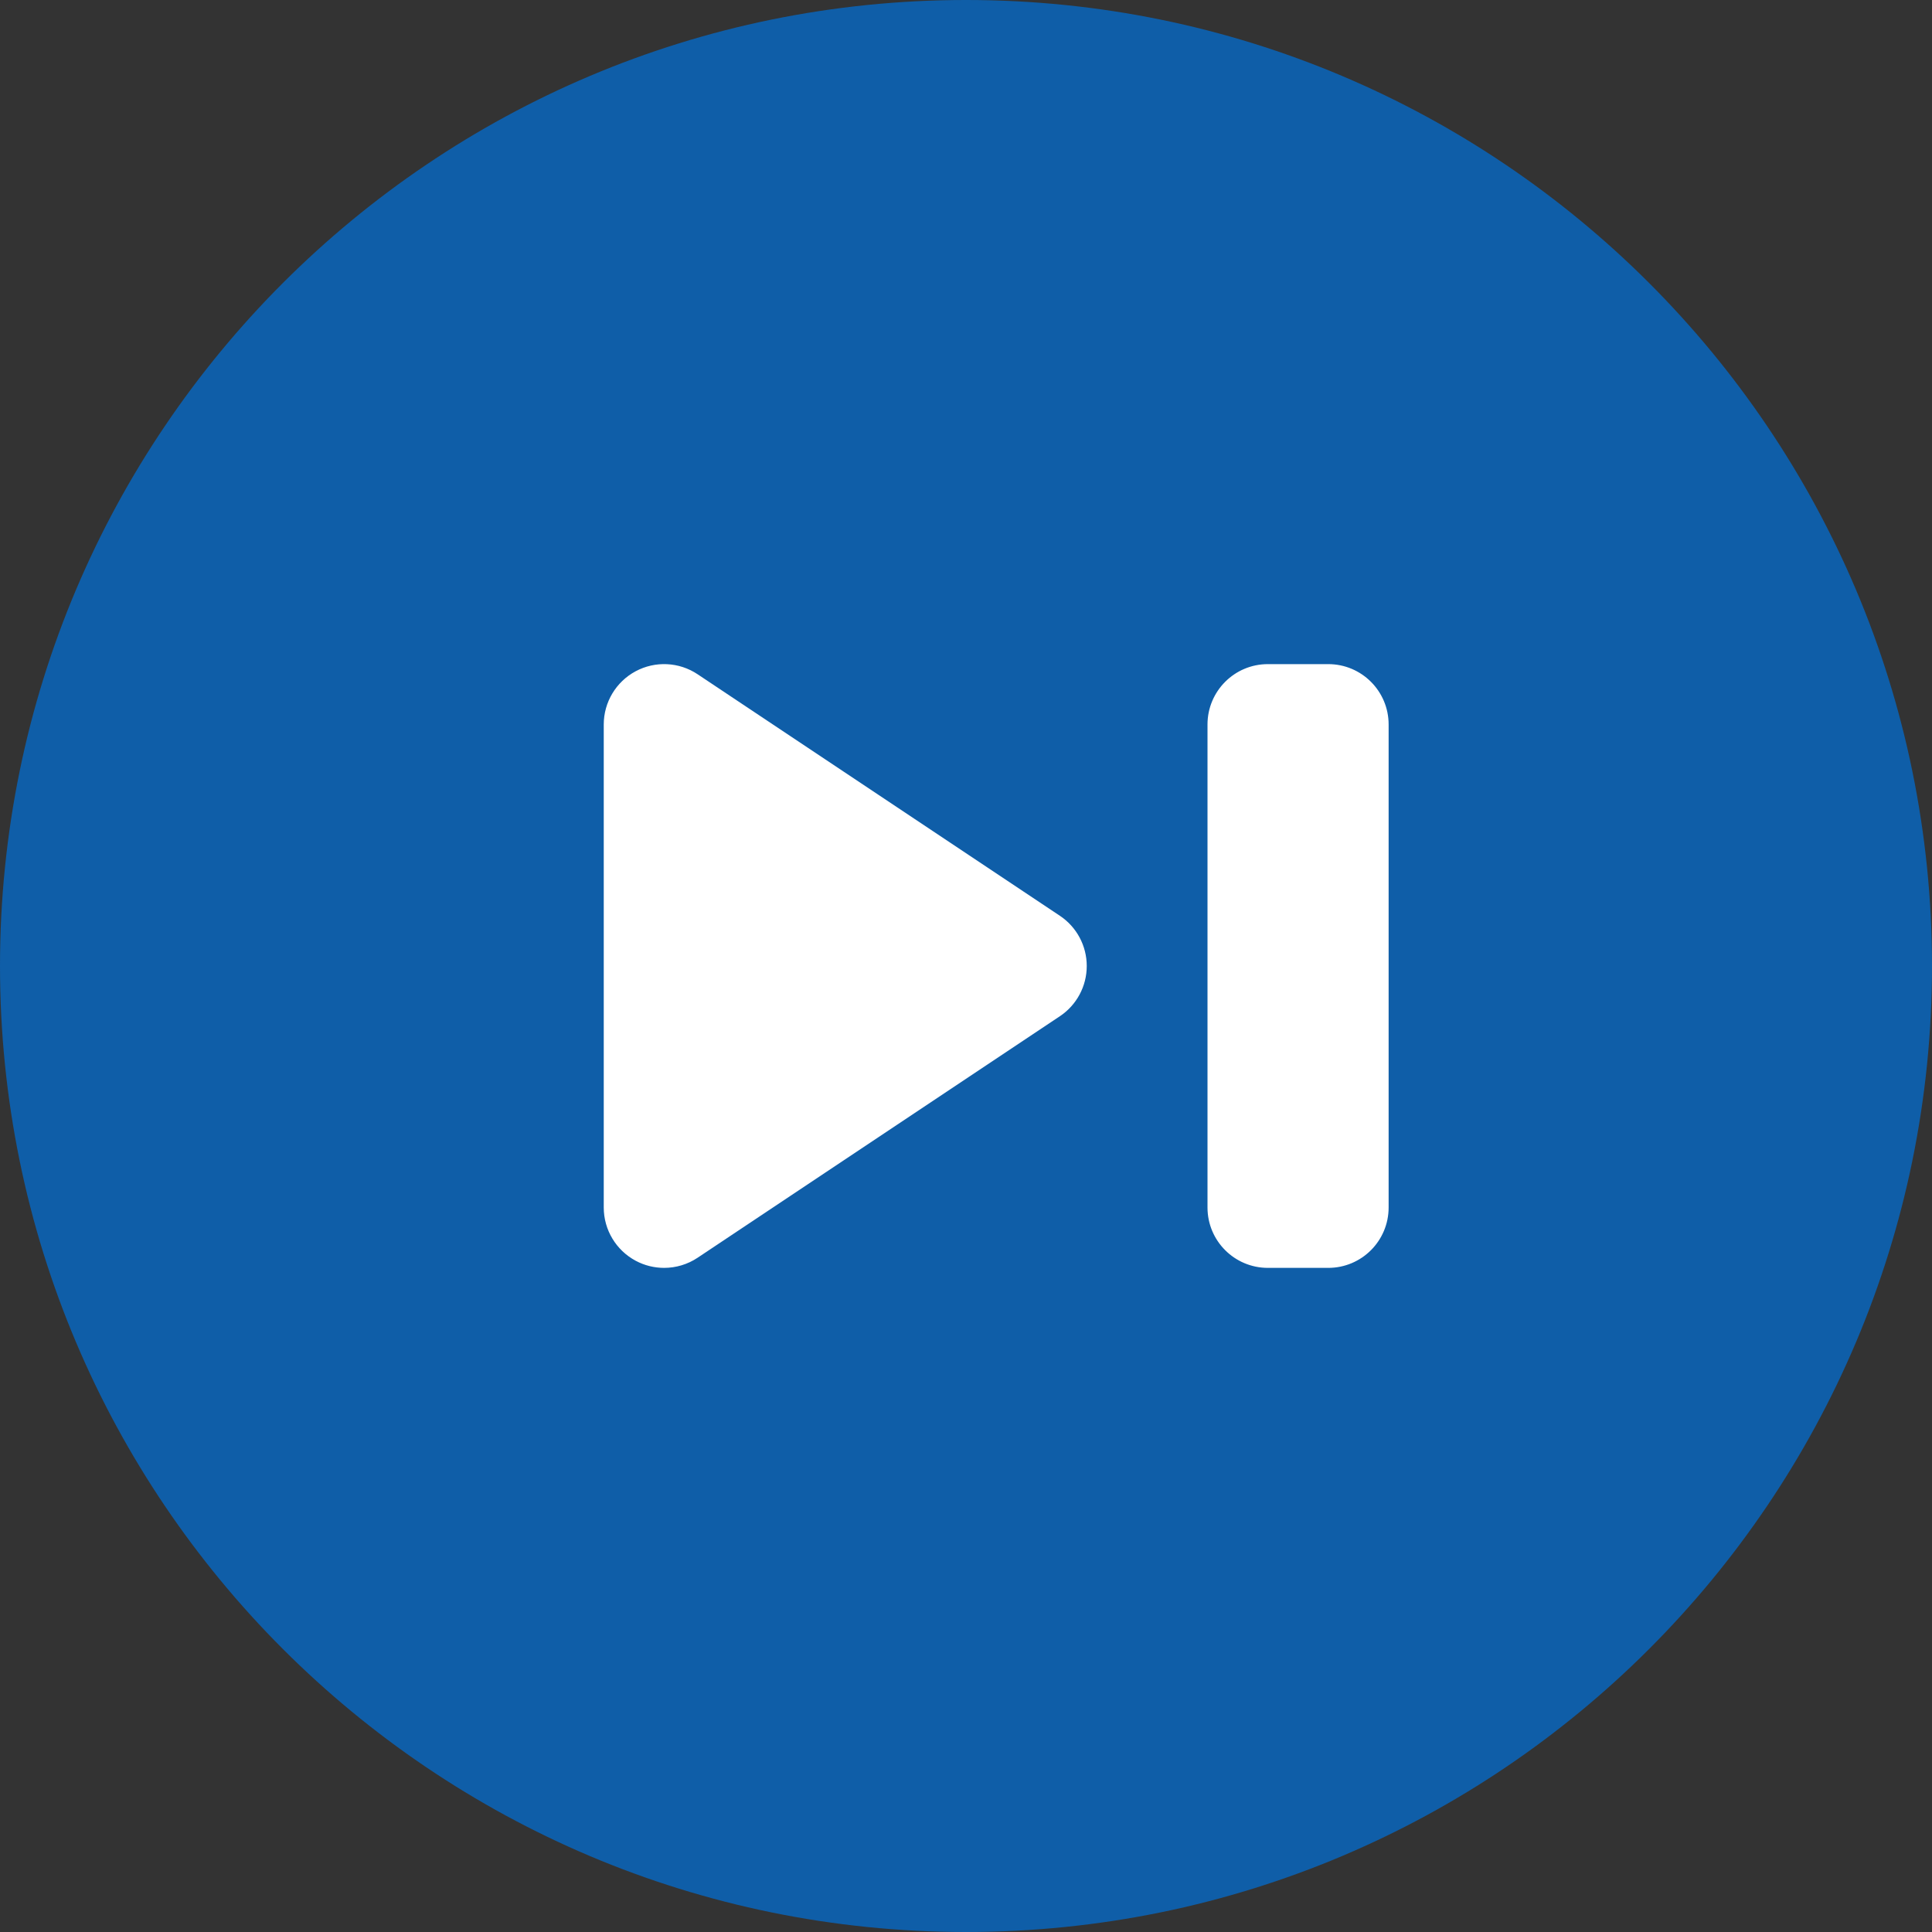 <?xml version="1.0" encoding="UTF-8" standalone="no"?><!DOCTYPE svg PUBLIC "-//W3C//DTD SVG 1.1//EN" "http://www.w3.org/Graphics/SVG/1.1/DTD/svg11.dtd"><svg width="100%" height="100%" viewBox="0 0 512 512" version="1.1" xmlns="http://www.w3.org/2000/svg" xmlns:xlink="http://www.w3.org/1999/xlink" xml:space="preserve" style="fill-rule:evenodd;clip-rule:evenodd;stroke-linejoin:round;stroke-miterlimit:1.414;"><rect x="0" y="0" width="512" height="512" fill="#333333" stroke="none"/><rect x="122.491" y="143.23" width="290.997" height="243.686" style="fill:#fff;"/><path d="M256,0c-141.383,0 -256,114.617 -256,256c0,141.383 114.617,256 256,256c141.383,0 256,-114.617 256,-256c0,-141.383 -114.617,-256 -256,-256Zm24.875,269.313l-96,64c-2.672,1.781 -5.766,2.687 -8.875,2.687c-2.594,0 -5.188,-0.625 -7.547,-1.891c-5.203,-2.789 -8.453,-8.211 -8.453,-14.109l0,-128c0,-5.898 3.25,-11.32 8.453,-14.109c5.188,-2.781 11.516,-2.484 16.422,0.797l96,64c4.453,2.968 7.125,7.96 7.125,13.312c0,5.352 -2.672,10.344 -7.125,13.313Zm87.125,50.687c0,8.836 -7.156,16 -16,16l-16,0c-8.844,0 -16,-7.164 -16,-16l0,-128c0,-8.836 7.156,-16 16,-16l16,0c8.844,0 16,7.164 16,16l0,128Z" style="fill:#0f5ea8;fill-rule:nonzero;"/></svg>